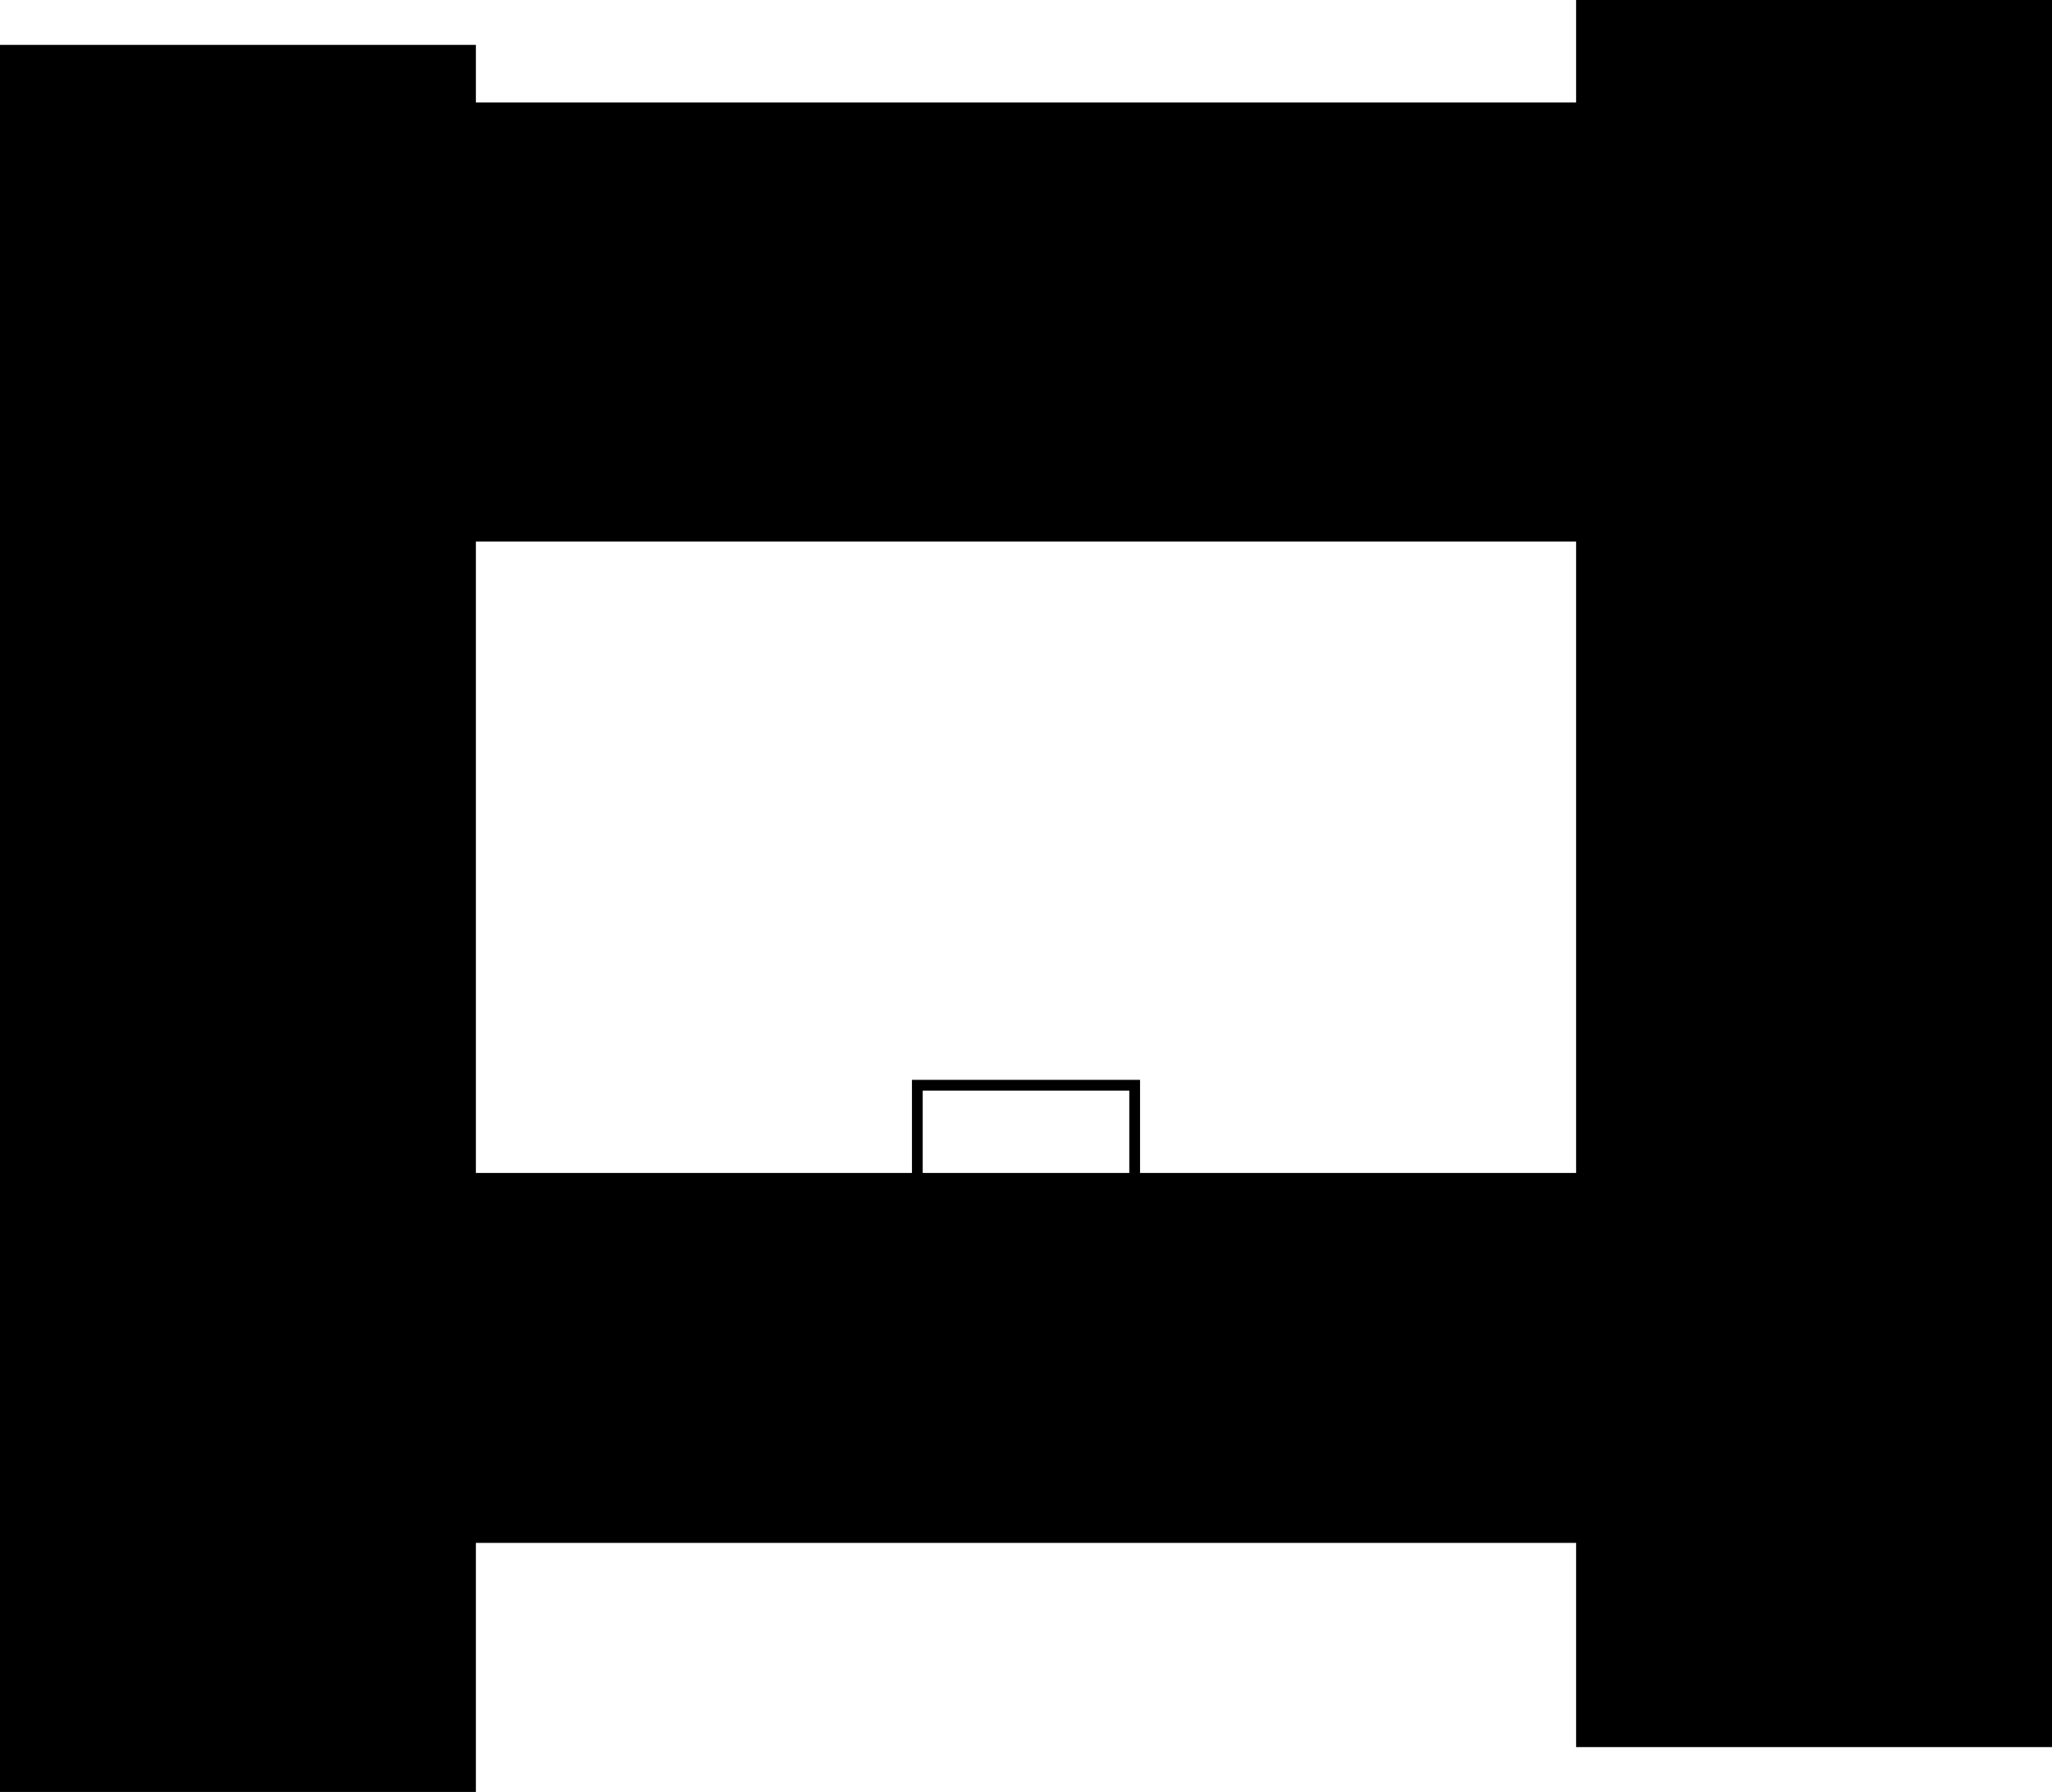 <svg version="1.1" xmlns="http://www.w3.org/2000/svg" xmlns:xlink="http://www.w3.org/1999/xlink" width="953.604" height="832.665" viewBox="0,0,953.604,832.665"><g transform="translate(156.802,236.332)"><g data-paper-data="{&quot;isPaintingLayer&quot;:true}" fill-rule="nonzero" stroke="#000000" stroke-width="5" stroke-linejoin="miter" stroke-miterlimit="10" stroke-dasharray="" stroke-dashoffset="0" style="mix-blend-mode: normal"><path d="M-19.401,478.099v-166.897h719.629v166.897z" fill="#000000" stroke-linecap="butt"/><path d="M-154.302,593.832v-806.821h216.151v806.821z" fill="#000000" stroke-linecap="butt"/><path d="M724.748,-186.238v199.03h-858.184v-199.03z" data-paper-data="{&quot;index&quot;:null}" fill="#000000" stroke-linecap="butt"/><path d="M794.302,-233.832v806.821h-216.151v-806.821z" data-paper-data="{&quot;index&quot;:null}" fill="#000000" stroke-linecap="butt"/><path d="M269.5,320.047v-52.095h101v51.032" fill="none" stroke-linecap="round"/></g></g></svg>